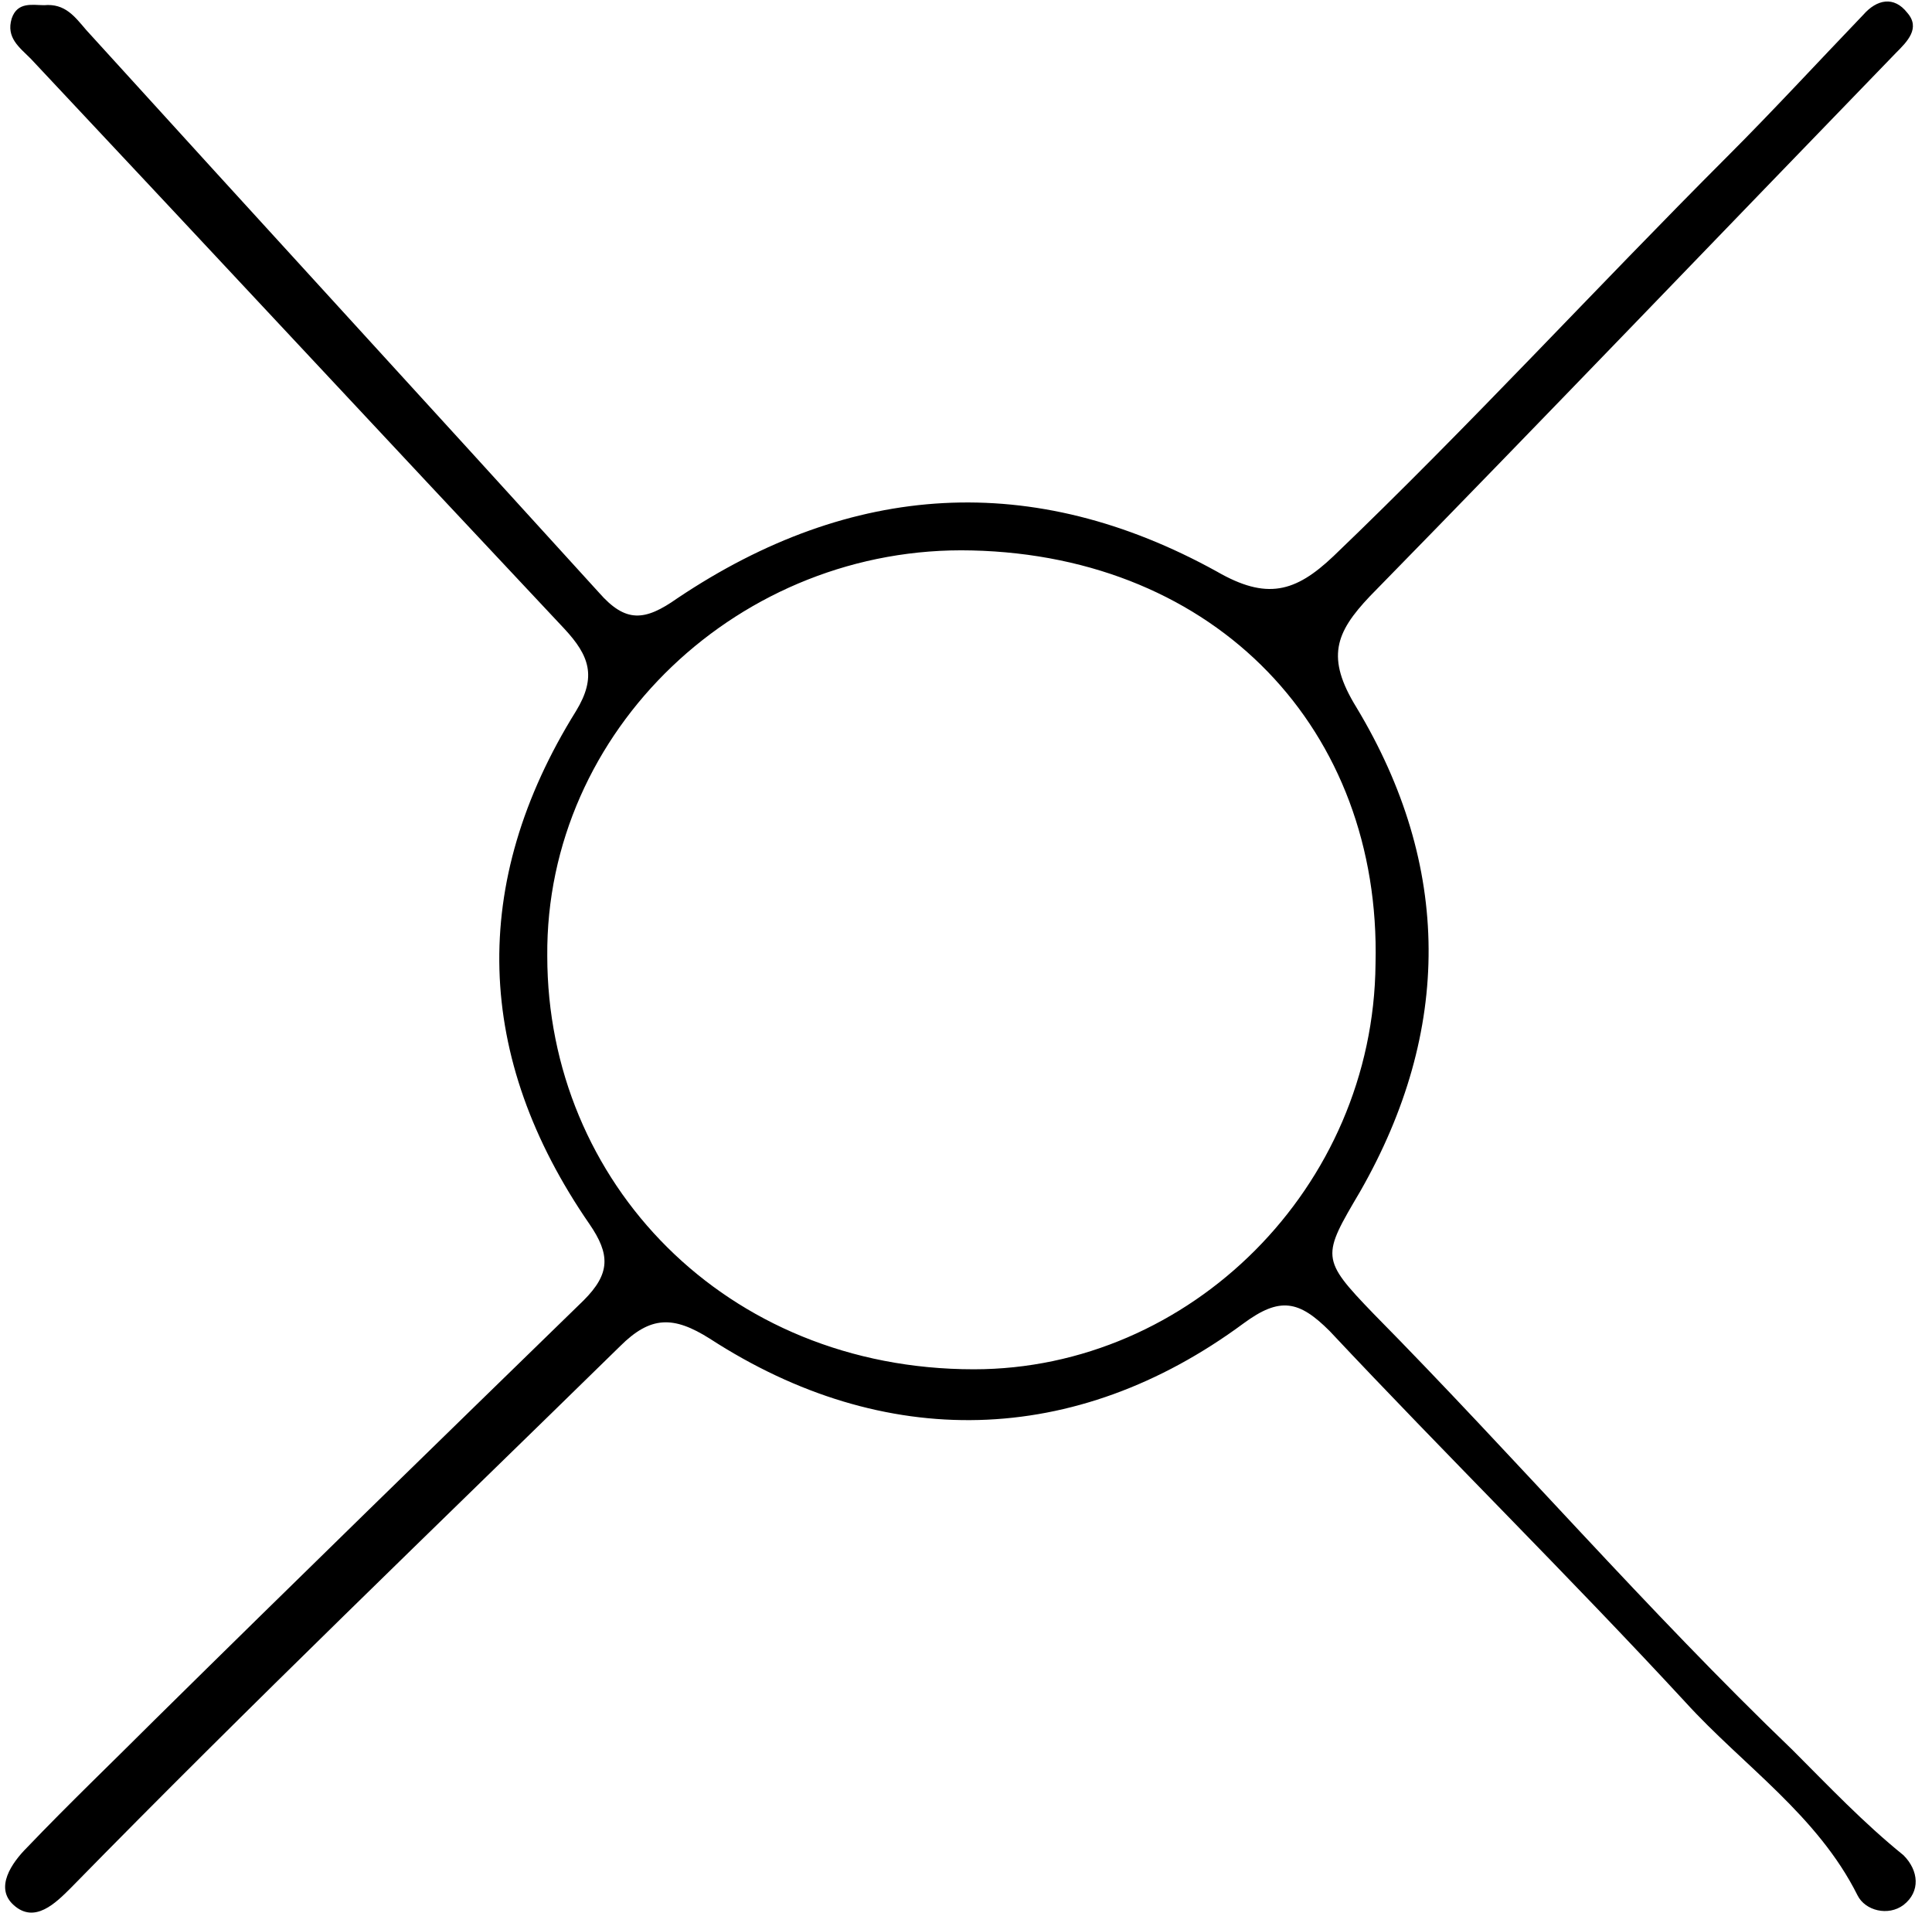 <svg width="101" height="100" viewBox="0 0 101 100" fill="none" xmlns="http://www.w3.org/2000/svg">
<path d="M93.71 91.471C86.109 84.171 79.21 76.171 71.809 68.671C69.01 65.771 69.109 65.671 71.109 62.271C75.909 53.871 75.909 45.271 70.909 36.971C69.309 34.371 69.809 33.071 71.609 31.171C80.809 21.771 89.909 12.271 99.109 2.771C99.71 2.171 100.41 1.471 99.71 0.671C99.01 -0.229 98.109 -0.029 97.409 0.771C95.01 3.271 92.71 5.771 90.309 8.171C83.409 15.071 76.809 22.271 69.71 29.071C67.71 30.971 66.21 31.371 63.609 29.871C54.01 24.571 44.51 25.171 35.41 31.271C33.709 32.471 32.709 32.571 31.309 30.971C22.41 21.171 13.409 11.371 4.51 1.571C3.909 0.871 3.409 0.171 2.309 0.271C1.709 0.271 0.91 0.071 0.61 0.971C0.31 1.971 1.01 2.471 1.61 3.071C10.909 12.971 20.209 22.971 29.509 32.871C30.809 34.271 31.209 35.371 30.11 37.171C24.509 46.171 24.809 55.271 30.809 63.971C31.91 65.571 31.91 66.571 30.509 67.971C23.009 75.271 15.509 82.571 8.11 89.871C5.91 92.071 3.609 94.271 1.409 96.571C0.609 97.371 -0.29 98.671 0.71 99.571C1.81 100.571 2.91 99.471 3.71 98.671C13.11 89.071 22.809 79.771 32.41 70.371C34.01 68.771 35.209 68.771 37.109 69.971C46.209 75.871 56.209 75.671 65.01 69.171C66.909 67.771 67.909 67.971 69.51 69.571C75.609 76.071 82.01 82.371 88.109 88.971C91.109 92.271 95.01 94.871 97.109 99.071C97.51 99.871 98.71 100.171 99.51 99.571C100.409 98.871 100.309 97.771 99.51 96.971C97.409 95.271 95.609 93.371 93.71 91.471ZM50.91 71.571C37.91 71.571 28.61 61.771 28.61 49.971C28.509 38.171 38.709 28.471 50.809 28.771C63.609 29.071 72.21 38.171 71.909 50.371C71.809 62.071 62.209 71.571 50.91 71.571Z" fill="black"/>
</svg>
